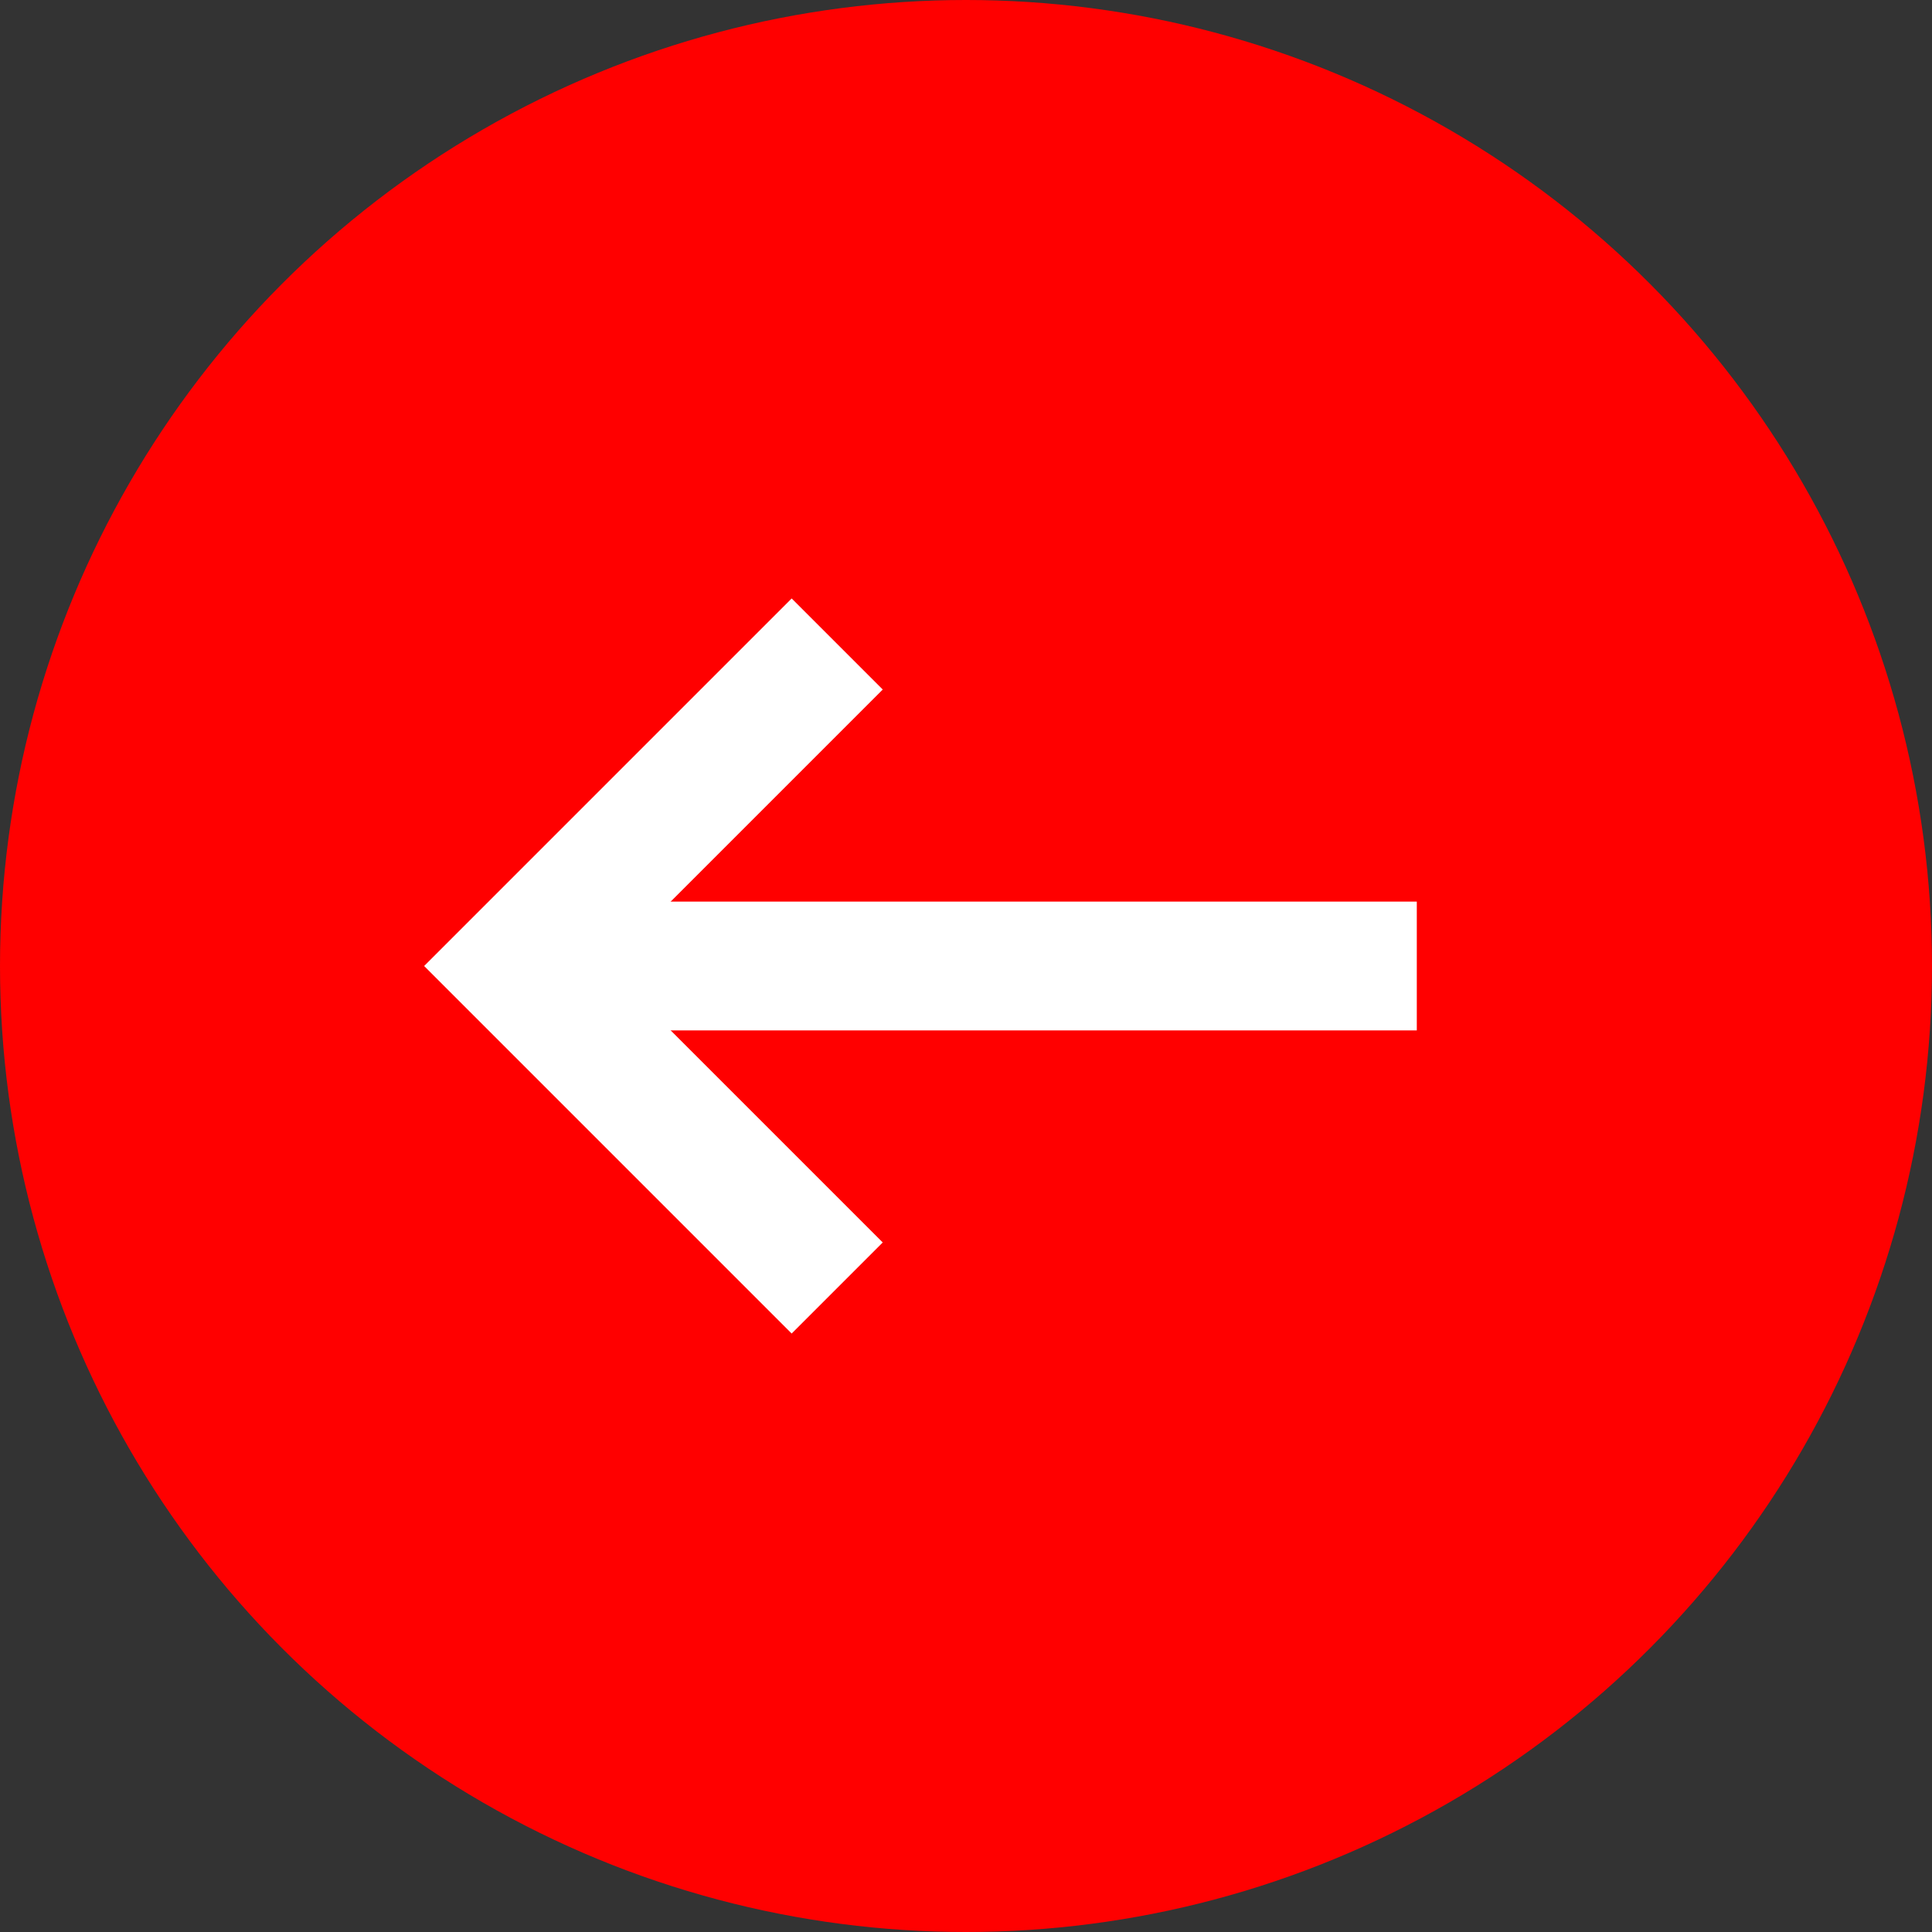 <svg width="30" height="30" viewBox="0 0 30 30" fill="none" xmlns="http://www.w3.org/2000/svg">
<rect x="0" y="0" width="30" height="30" fill="#333333" stroke="none"/>
<g id="Group 2730">
<circle id="Ellipse 79" cx="15" cy="15" r="15" fill="red"/>
<g id="Group 2729">
<path id="Vector 72" d="M22 15H8.5" stroke="white" stroke-width="2"/>
<path id="Vector 73" d="M13 10L8 15L13 20" stroke="white" stroke-width="2"/>
</g>
</g>
</svg>
